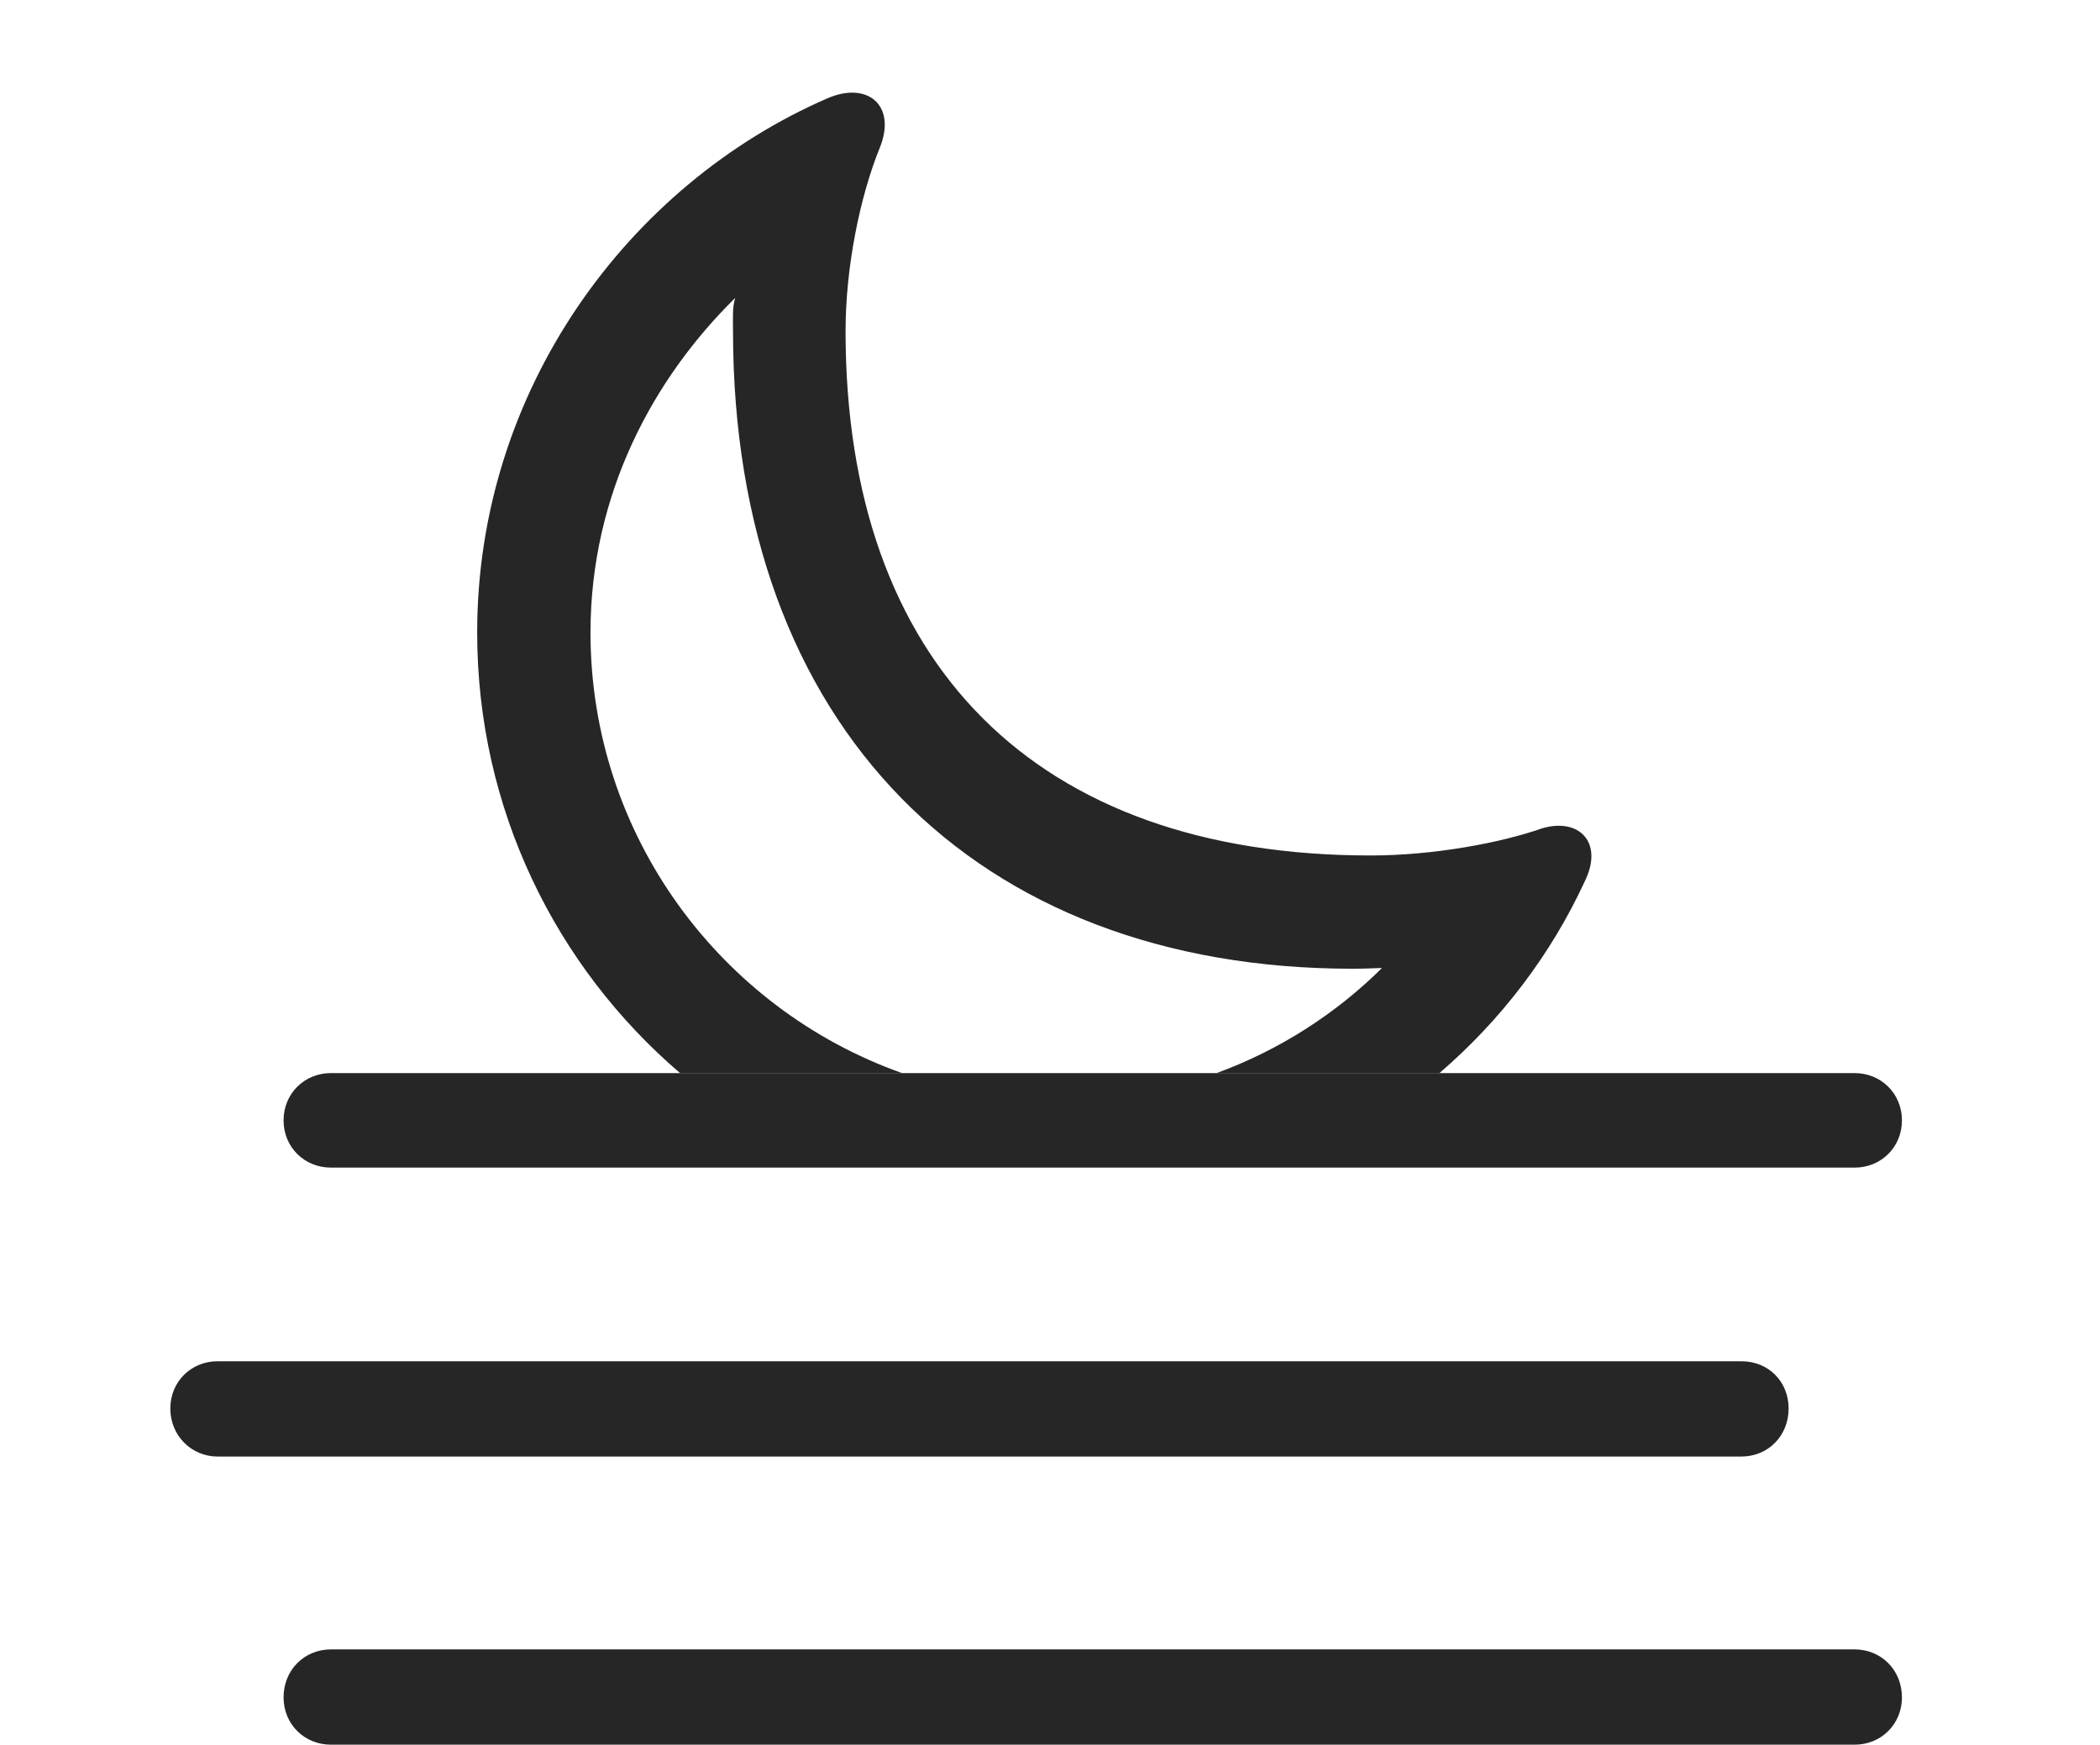 <?xml version="1.0" encoding="UTF-8"?>
<!--Generator: Apple Native CoreSVG 341-->
<!DOCTYPE svg
PUBLIC "-//W3C//DTD SVG 1.1//EN"
       "http://www.w3.org/Graphics/SVG/1.1/DTD/svg11.dtd">
<svg version="1.1" xmlns="http://www.w3.org/2000/svg" xmlns:xlink="http://www.w3.org/1999/xlink" viewBox="0 0 27.334 22.705">
 <g>
  <rect height="22.705" opacity="0" width="27.334" x="0" y="0"/>
  <path d="M11.455 1.914C11.191 2.559 11.006 3.486 11.006 4.307C11.006 8.643 13.486 11.133 17.842 11.133C18.662 11.133 19.541 10.967 20.068 10.781C20.557 10.635 20.879 10.967 20.625 11.475C20.193 12.411 19.548 13.267 18.736 13.965L15.835 13.965C16.664 13.662 17.395 13.185 17.988 12.598C17.91 12.598 17.783 12.607 17.607 12.607C12.695 12.607 9.541 9.453 9.541 4.307C9.541 4.121 9.531 4.004 9.57 3.877C8.506 4.922 7.686 6.426 7.686 8.232C7.686 10.873 9.381 13.128 11.741 13.965L8.852 13.965C7.234 12.581 6.211 10.526 6.211 8.232C6.211 5.068 8.184 2.402 10.771 1.279C11.289 1.055 11.67 1.367 11.455 1.914Z" fill="black" fill-opacity="0.85"/>
  <path d="M2.832 18.955L22.666 18.955C23.018 18.955 23.281 18.682 23.281 18.33C23.281 17.979 23.018 17.715 22.666 17.715L2.832 17.715C2.49 17.715 2.217 17.979 2.217 18.33C2.217 18.682 2.49 18.955 2.832 18.955ZM4.307 22.705L24.141 22.705C24.482 22.705 24.756 22.441 24.756 22.09C24.756 21.729 24.482 21.465 24.141 21.465L4.307 21.465C3.965 21.465 3.691 21.729 3.691 22.09C3.691 22.441 3.965 22.705 4.307 22.705ZM4.307 15.195L24.141 15.195C24.482 15.195 24.756 14.932 24.756 14.58C24.756 14.229 24.482 13.965 24.141 13.965L4.307 13.965C3.965 13.965 3.691 14.229 3.691 14.58C3.691 14.932 3.965 15.195 4.307 15.195Z" fill="black" fill-opacity="0.85"/>
 </g>
</svg>
